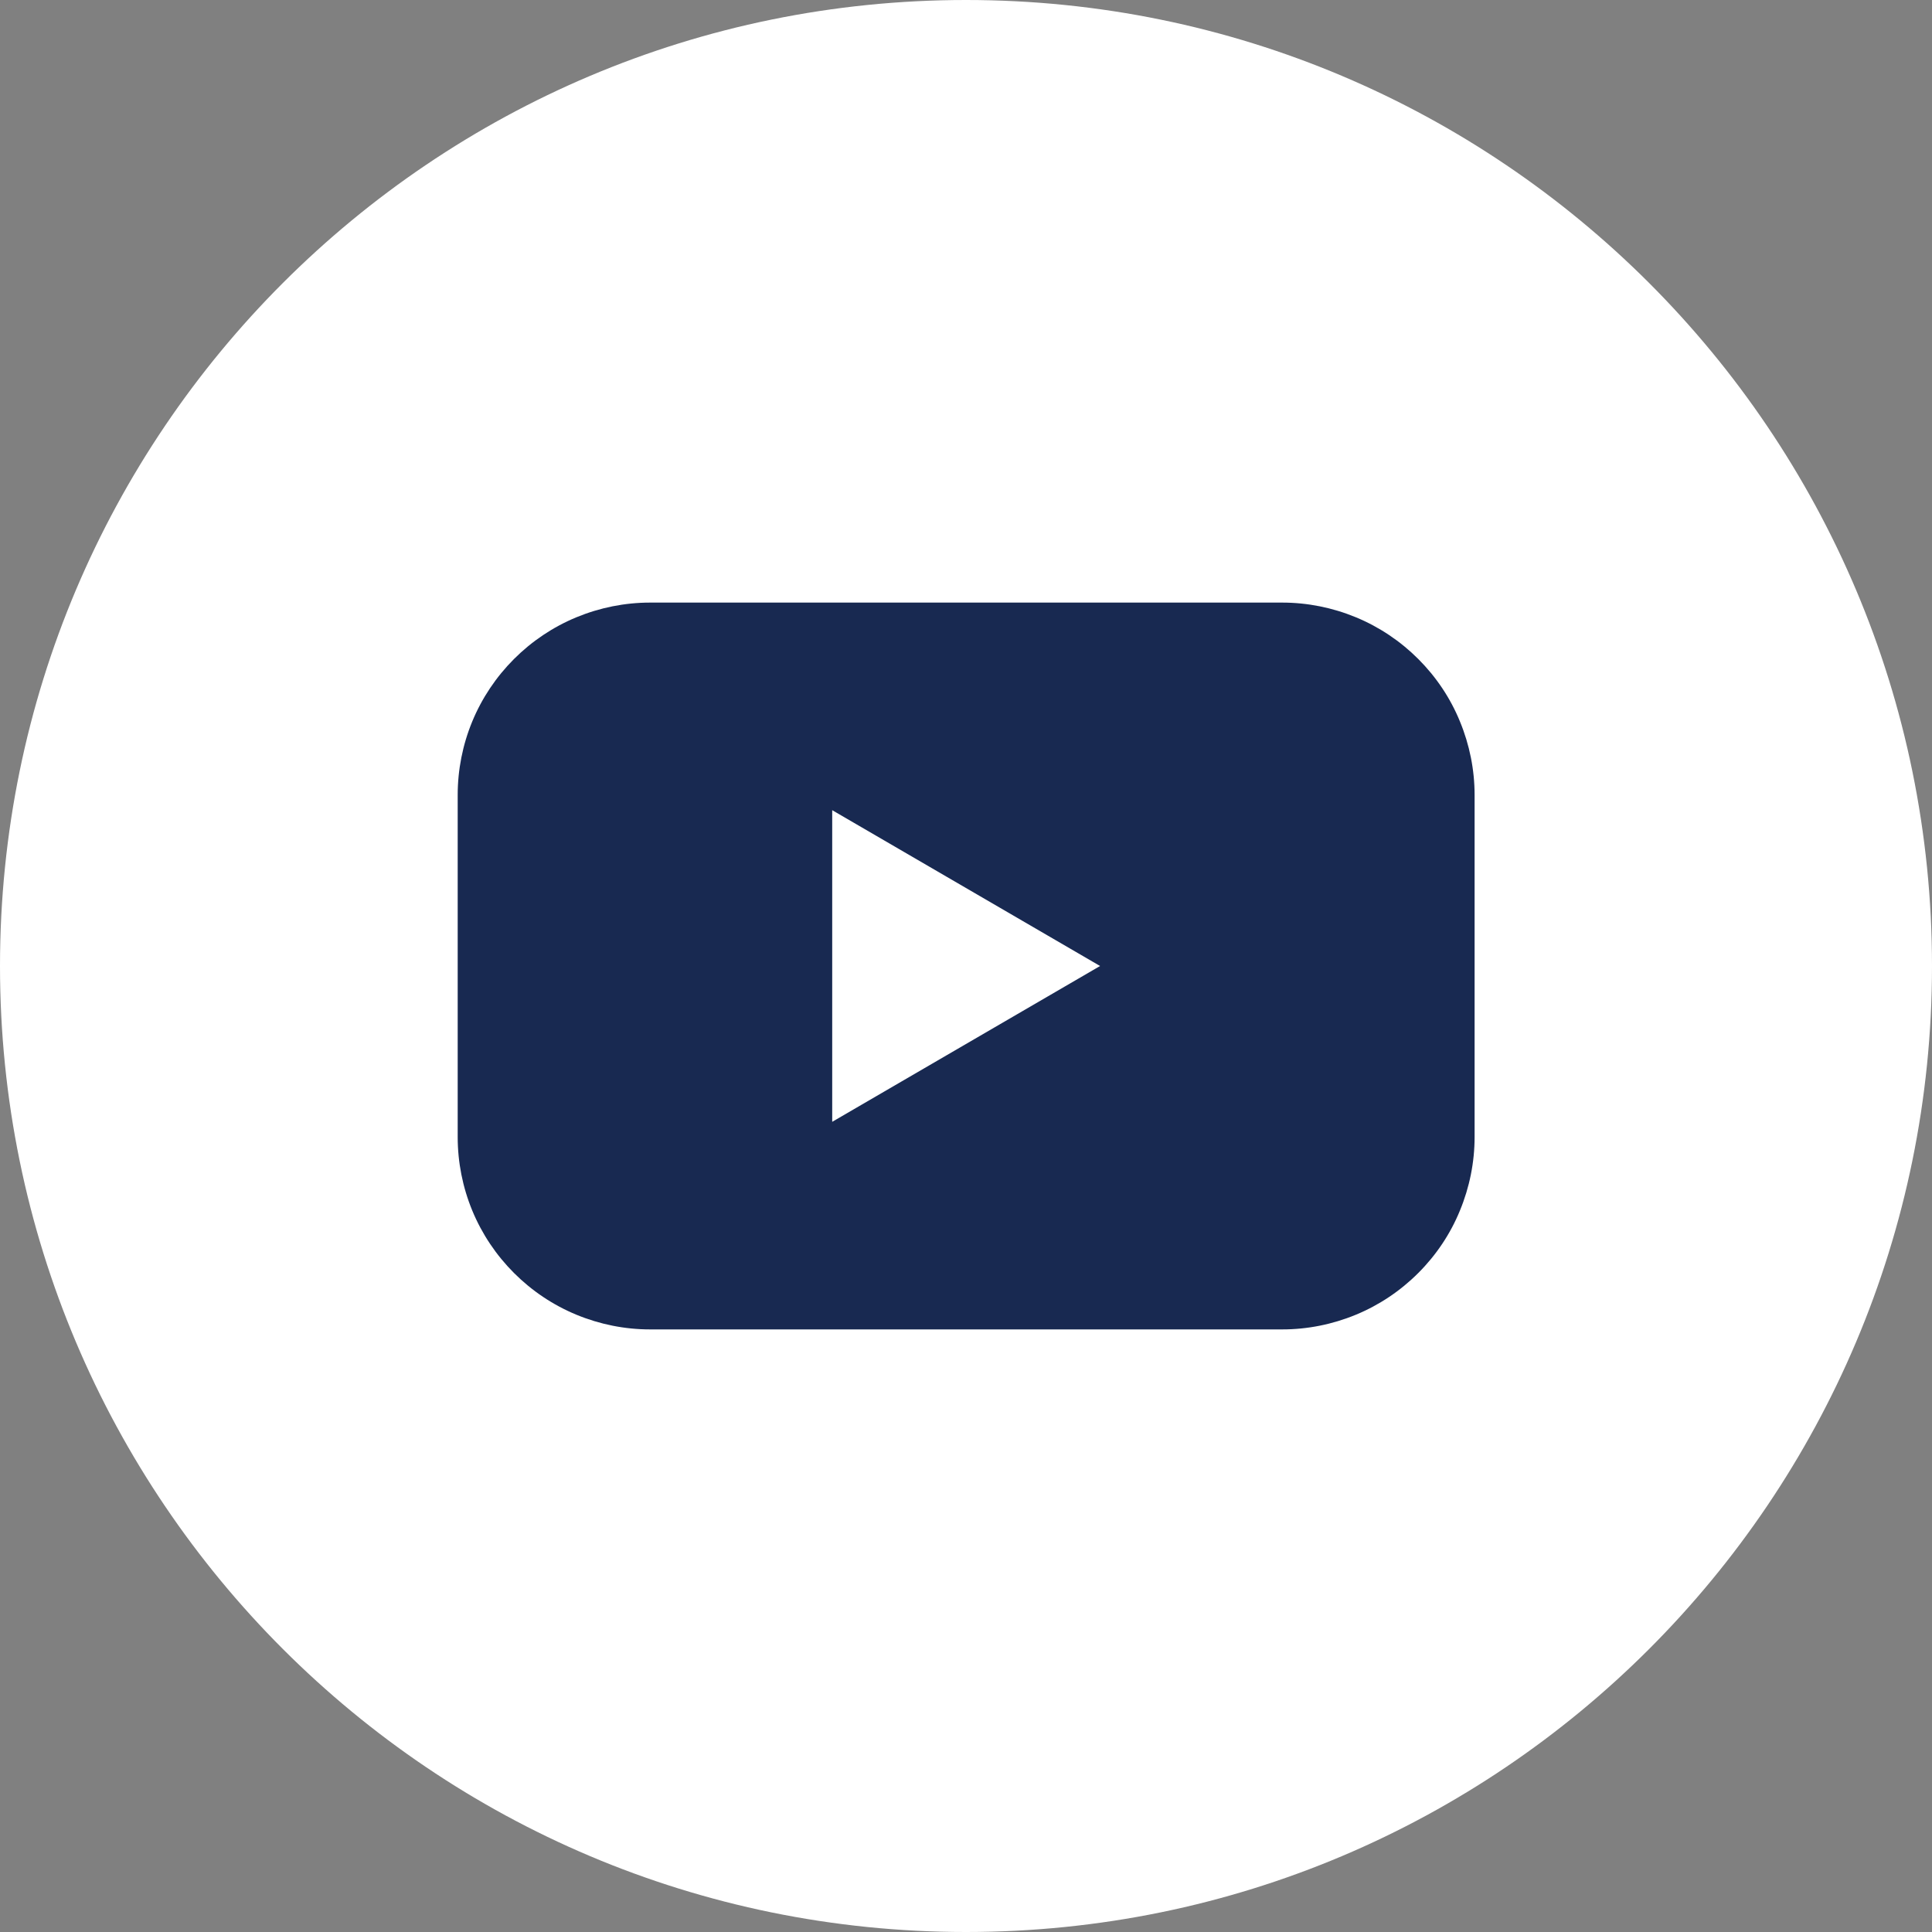 <svg width="20" height="20" viewBox="0 0 20 20" fill="none" xmlns="http://www.w3.org/2000/svg">
<rect x="0" y="0" width="20" height="20" fill="#808080" stroke="none"/>
<g clip-path="url(#clip0_1102_437)">
<path d="M10 20C15.523 20 20 15.523 20 10C20 4.477 15.523 0 10 0C4.477 0 0 4.477 0 10C0 15.523 4.477 20 10 20Z" fill="white"/>
<path d="M13.274 6.238H6.729C6.468 6.238 6.209 6.29 5.967 6.39C5.725 6.49 5.506 6.637 5.321 6.822C5.136 7.007 4.989 7.226 4.889 7.468C4.789 7.71 4.738 7.969 4.738 8.23V11.77C4.738 12.031 4.789 12.29 4.889 12.532C4.989 12.774 5.136 12.993 5.321 13.178C5.506 13.363 5.725 13.51 5.967 13.61C6.209 13.71 6.468 13.762 6.729 13.762H13.274C13.535 13.762 13.794 13.71 14.036 13.61C14.278 13.51 14.497 13.363 14.682 13.178C14.867 12.993 15.014 12.774 15.113 12.532C15.213 12.29 15.265 12.031 15.265 11.77V8.23C15.265 7.969 15.213 7.71 15.113 7.468C15.014 7.226 14.867 7.007 14.682 6.822C14.497 6.637 14.278 6.49 14.036 6.39C13.794 6.29 13.535 6.238 13.274 6.238ZM8.615 11.613V8.387L11.388 10L8.615 11.613Z" fill="#182951"/>
</g>
<defs>
<clipPath id="clip0_1102_437">
<rect width="20" height="20" fill="white"/>
</clipPath>
</defs>
</svg>

